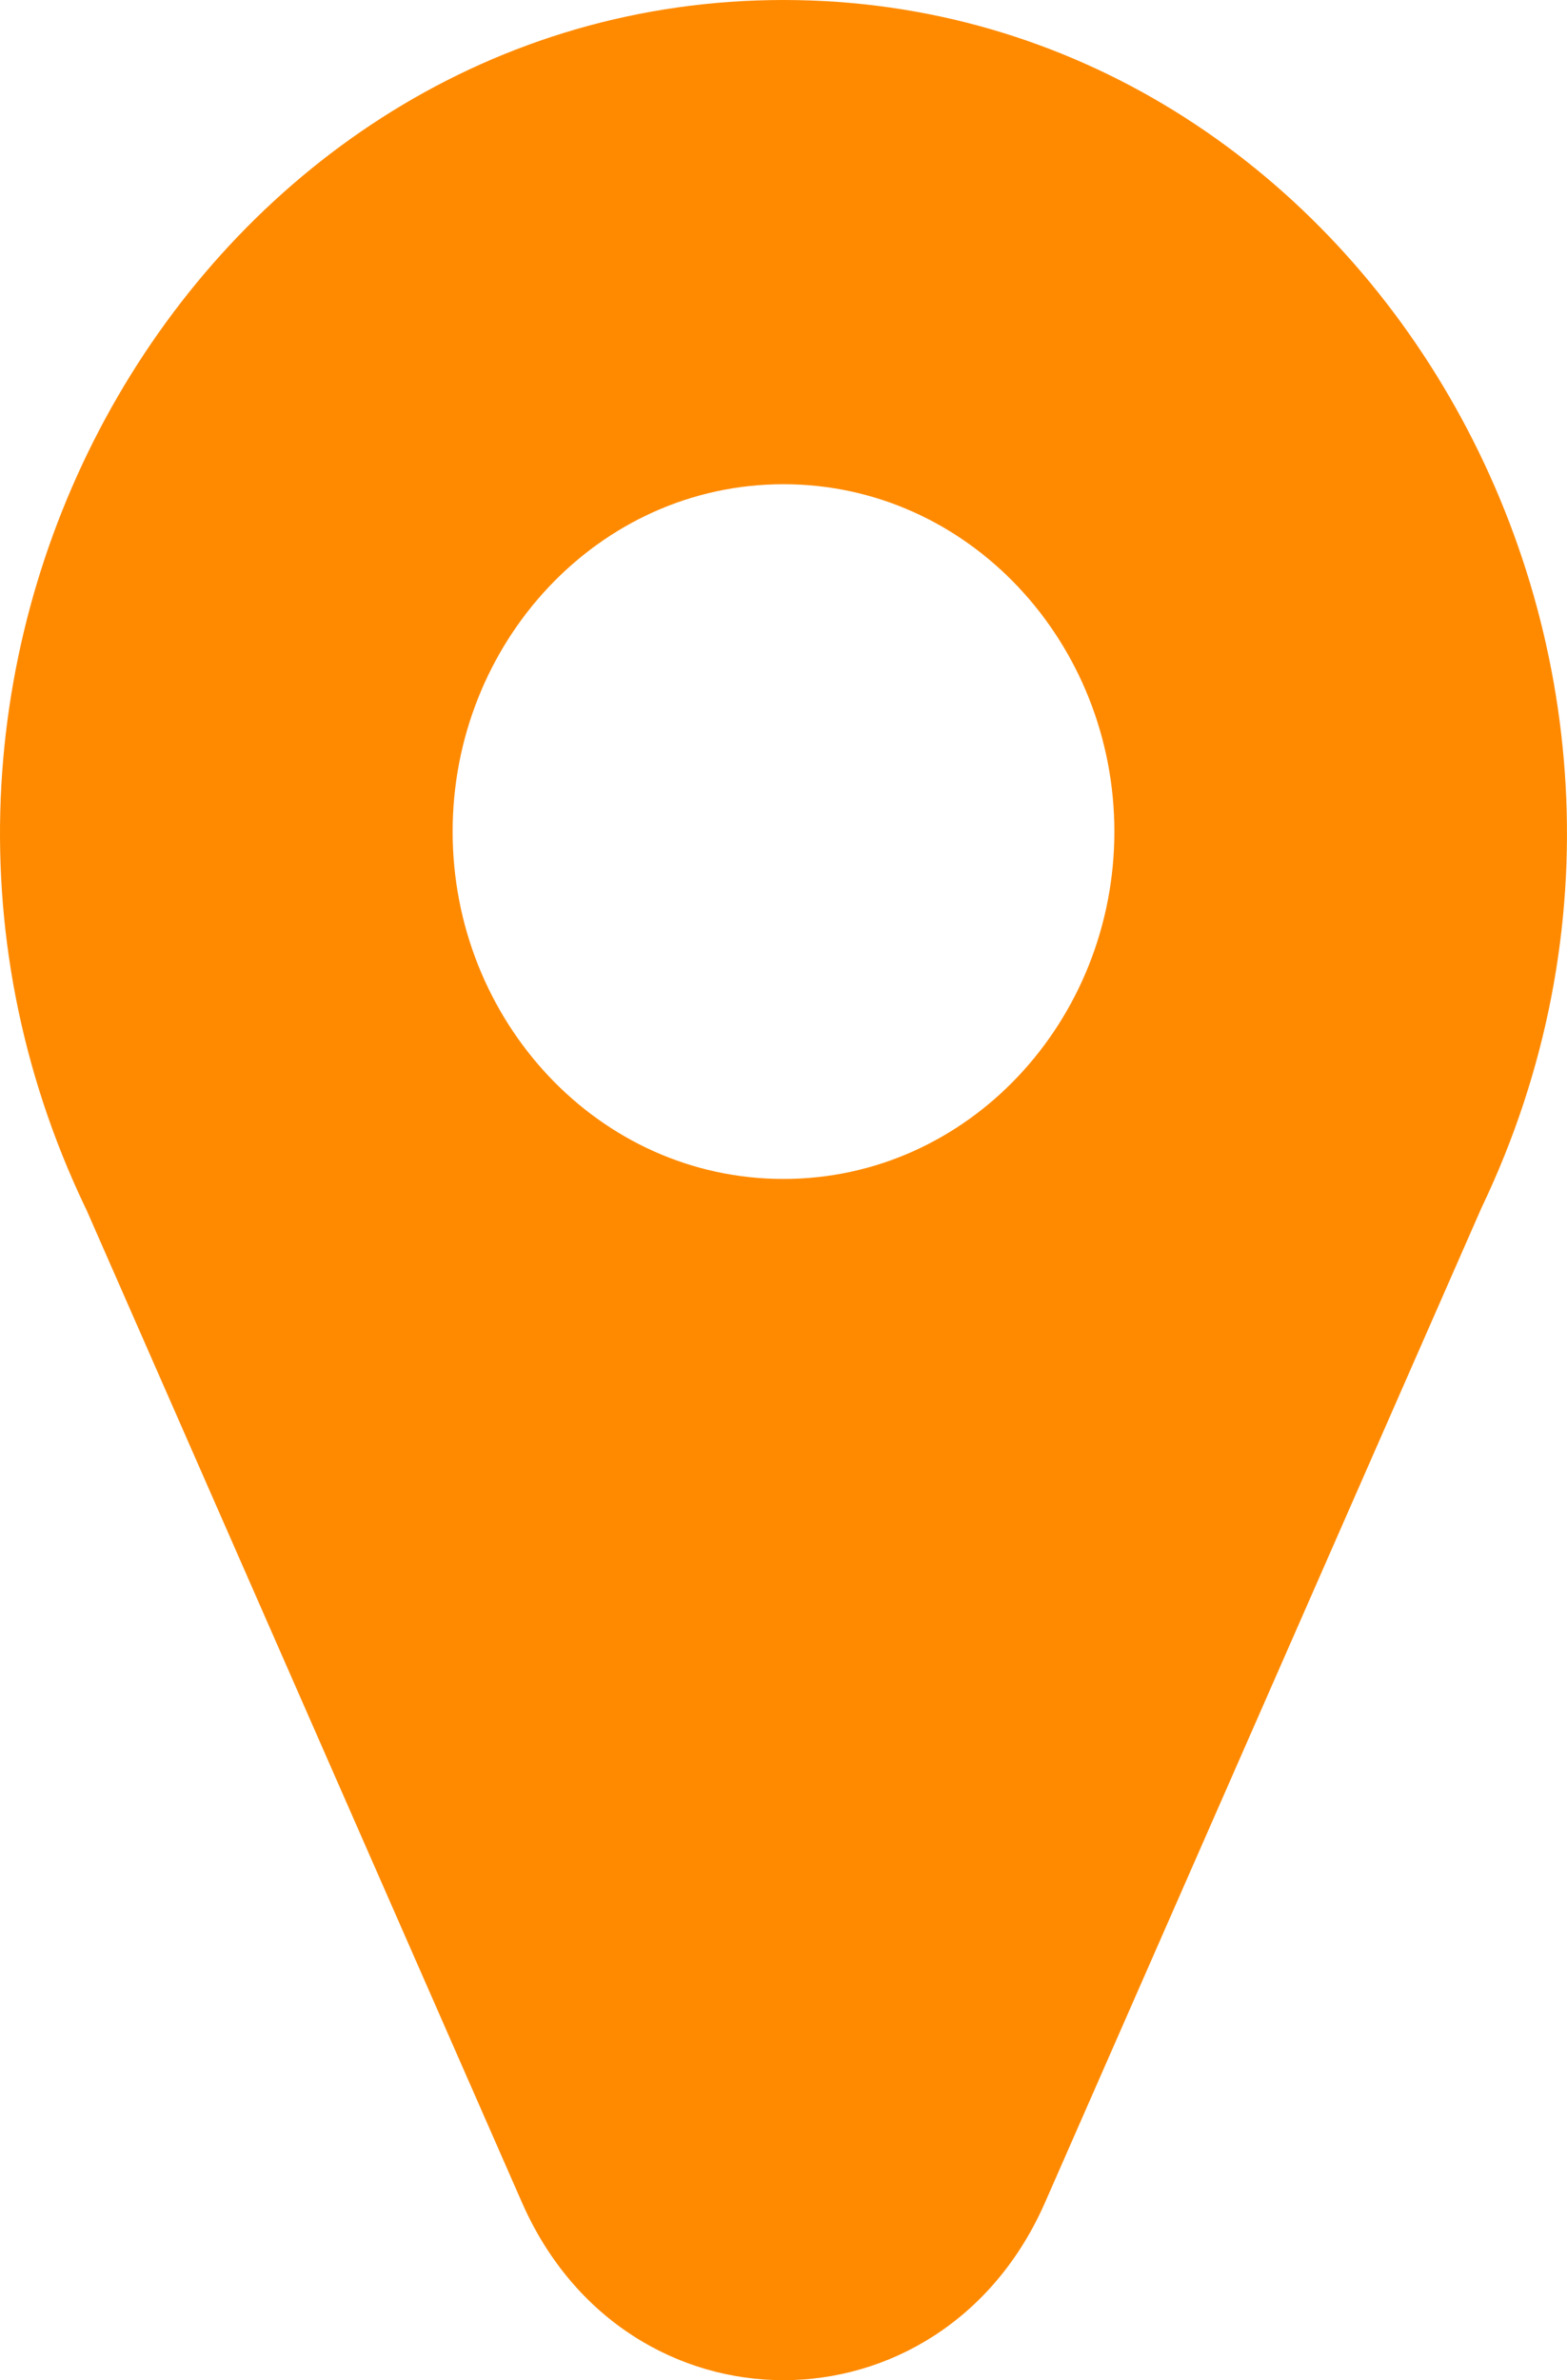 <svg width="27" height="41" viewBox="0 0 27 41" fill="none" xmlns="http://www.w3.org/2000/svg">
<path d="M1.472 20.805C-3.088 11.27 3.512 0 13.5 0C23.486 0 30.089 11.269 25.527 20.805L25.52 20.822L25.512 20.839L18.006 37.94C16.215 42.018 10.787 42.022 8.994 37.94L1.489 20.839L1.481 20.822L1.472 20.805ZM19.201 14.325C19.201 11.073 16.691 8.341 13.5 8.341C10.309 8.341 7.799 11.073 7.799 14.325C7.799 17.577 10.309 20.308 13.5 20.308C16.691 20.308 19.201 17.577 19.201 14.325Z" fill="#FF8A00"/>
</svg>
